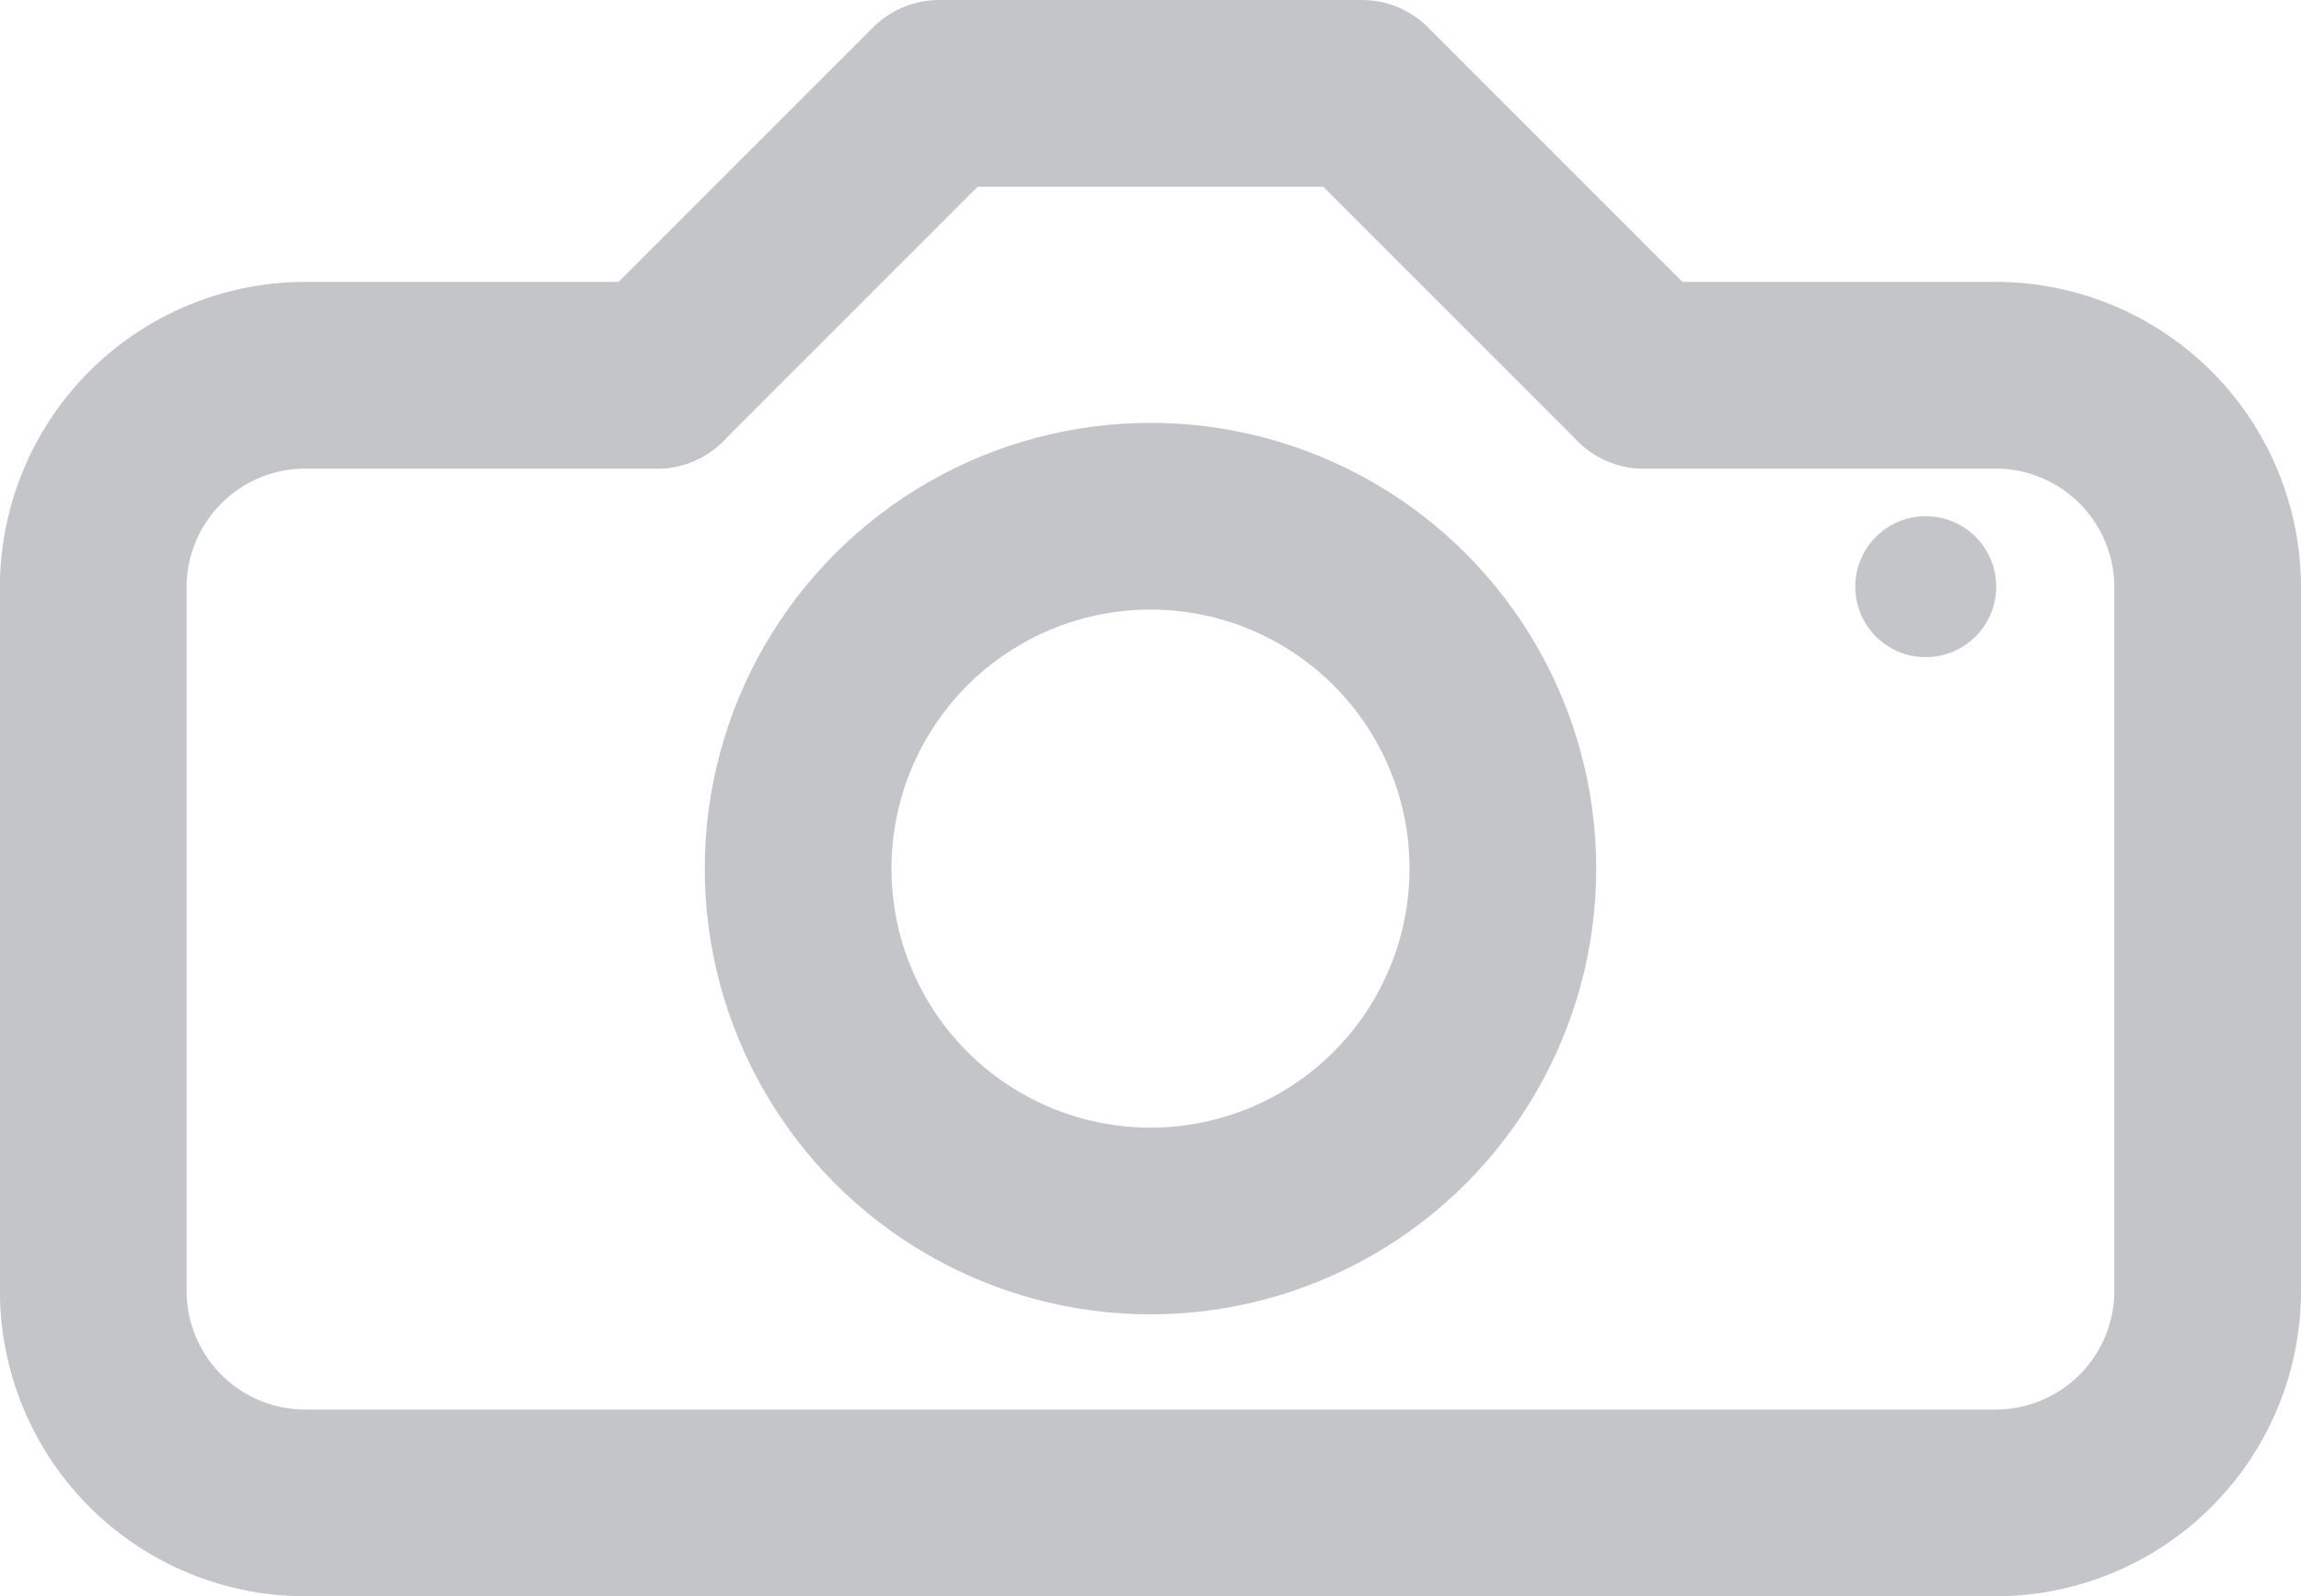<svg xmlns="http://www.w3.org/2000/svg" width="24.65" height="17.1" viewBox="0 0 24.65 17.1">
  <g id="Group_14201" data-name="Group 14201" transform="translate(-1418.5 -1254.5)">
    <circle id="Ellipse_300" data-name="Ellipse 300" cx="3.775" cy="3.775" r="3.775" transform="translate(1427.05 1260.03)" fill="none" stroke="#c4c5c9" stroke-linejoin="round" stroke-width="2"/>
    <path id="Path_777" data-name="Path 777" d="M1436.11,1257.5h3.775a2.272,2.272,0,0,1,2.265,2.265v7.55a2.272,2.272,0,0,1-2.265,2.265h-18.121a2.272,2.272,0,0,1-2.265-2.265v-7.55a2.272,2.272,0,0,1,2.265-2.265h3.775" transform="translate(0 1.02)" fill="none" stroke="#c4c5c9" stroke-linecap="round" stroke-linejoin="round" stroke-width="2"/>
    <path id="Path_778" data-name="Path 778" d="M1423.5,1258.52l3.02-3.02h4.53l3.02,3.02" transform="translate(2.04)" fill="none" stroke="#c4c5c9" stroke-linecap="round" stroke-linejoin="round" stroke-width="2"/>
    <g id="Group_727" data-name="Group 727" transform="translate(1438.375 1260.03)">
      <g id="Path_779" data-name="Path 779" transform="translate(-1432 -1258.5)" fill="none" stroke-linejoin="round">
        <path d="M1432.755,1258.5a.755.755,0,1,0,.755.755.755.755,0,0,0-.755-.755Z" stroke="none"/>
        <path d="M 1432.755 1258.5 C 1433.172 1258.5 1433.51 1258.838 1433.51 1259.255 C 1433.51 1259.672 1433.172 1260.01 1432.755 1260.01 C 1432.338 1260.01 1432 1259.672 1432 1259.255 C 1432 1258.838 1432.338 1258.5 1432.755 1258.5 Z" stroke="none" fill="#c4c5c9"/>
      </g>
    </g>
  </g>
</svg>
